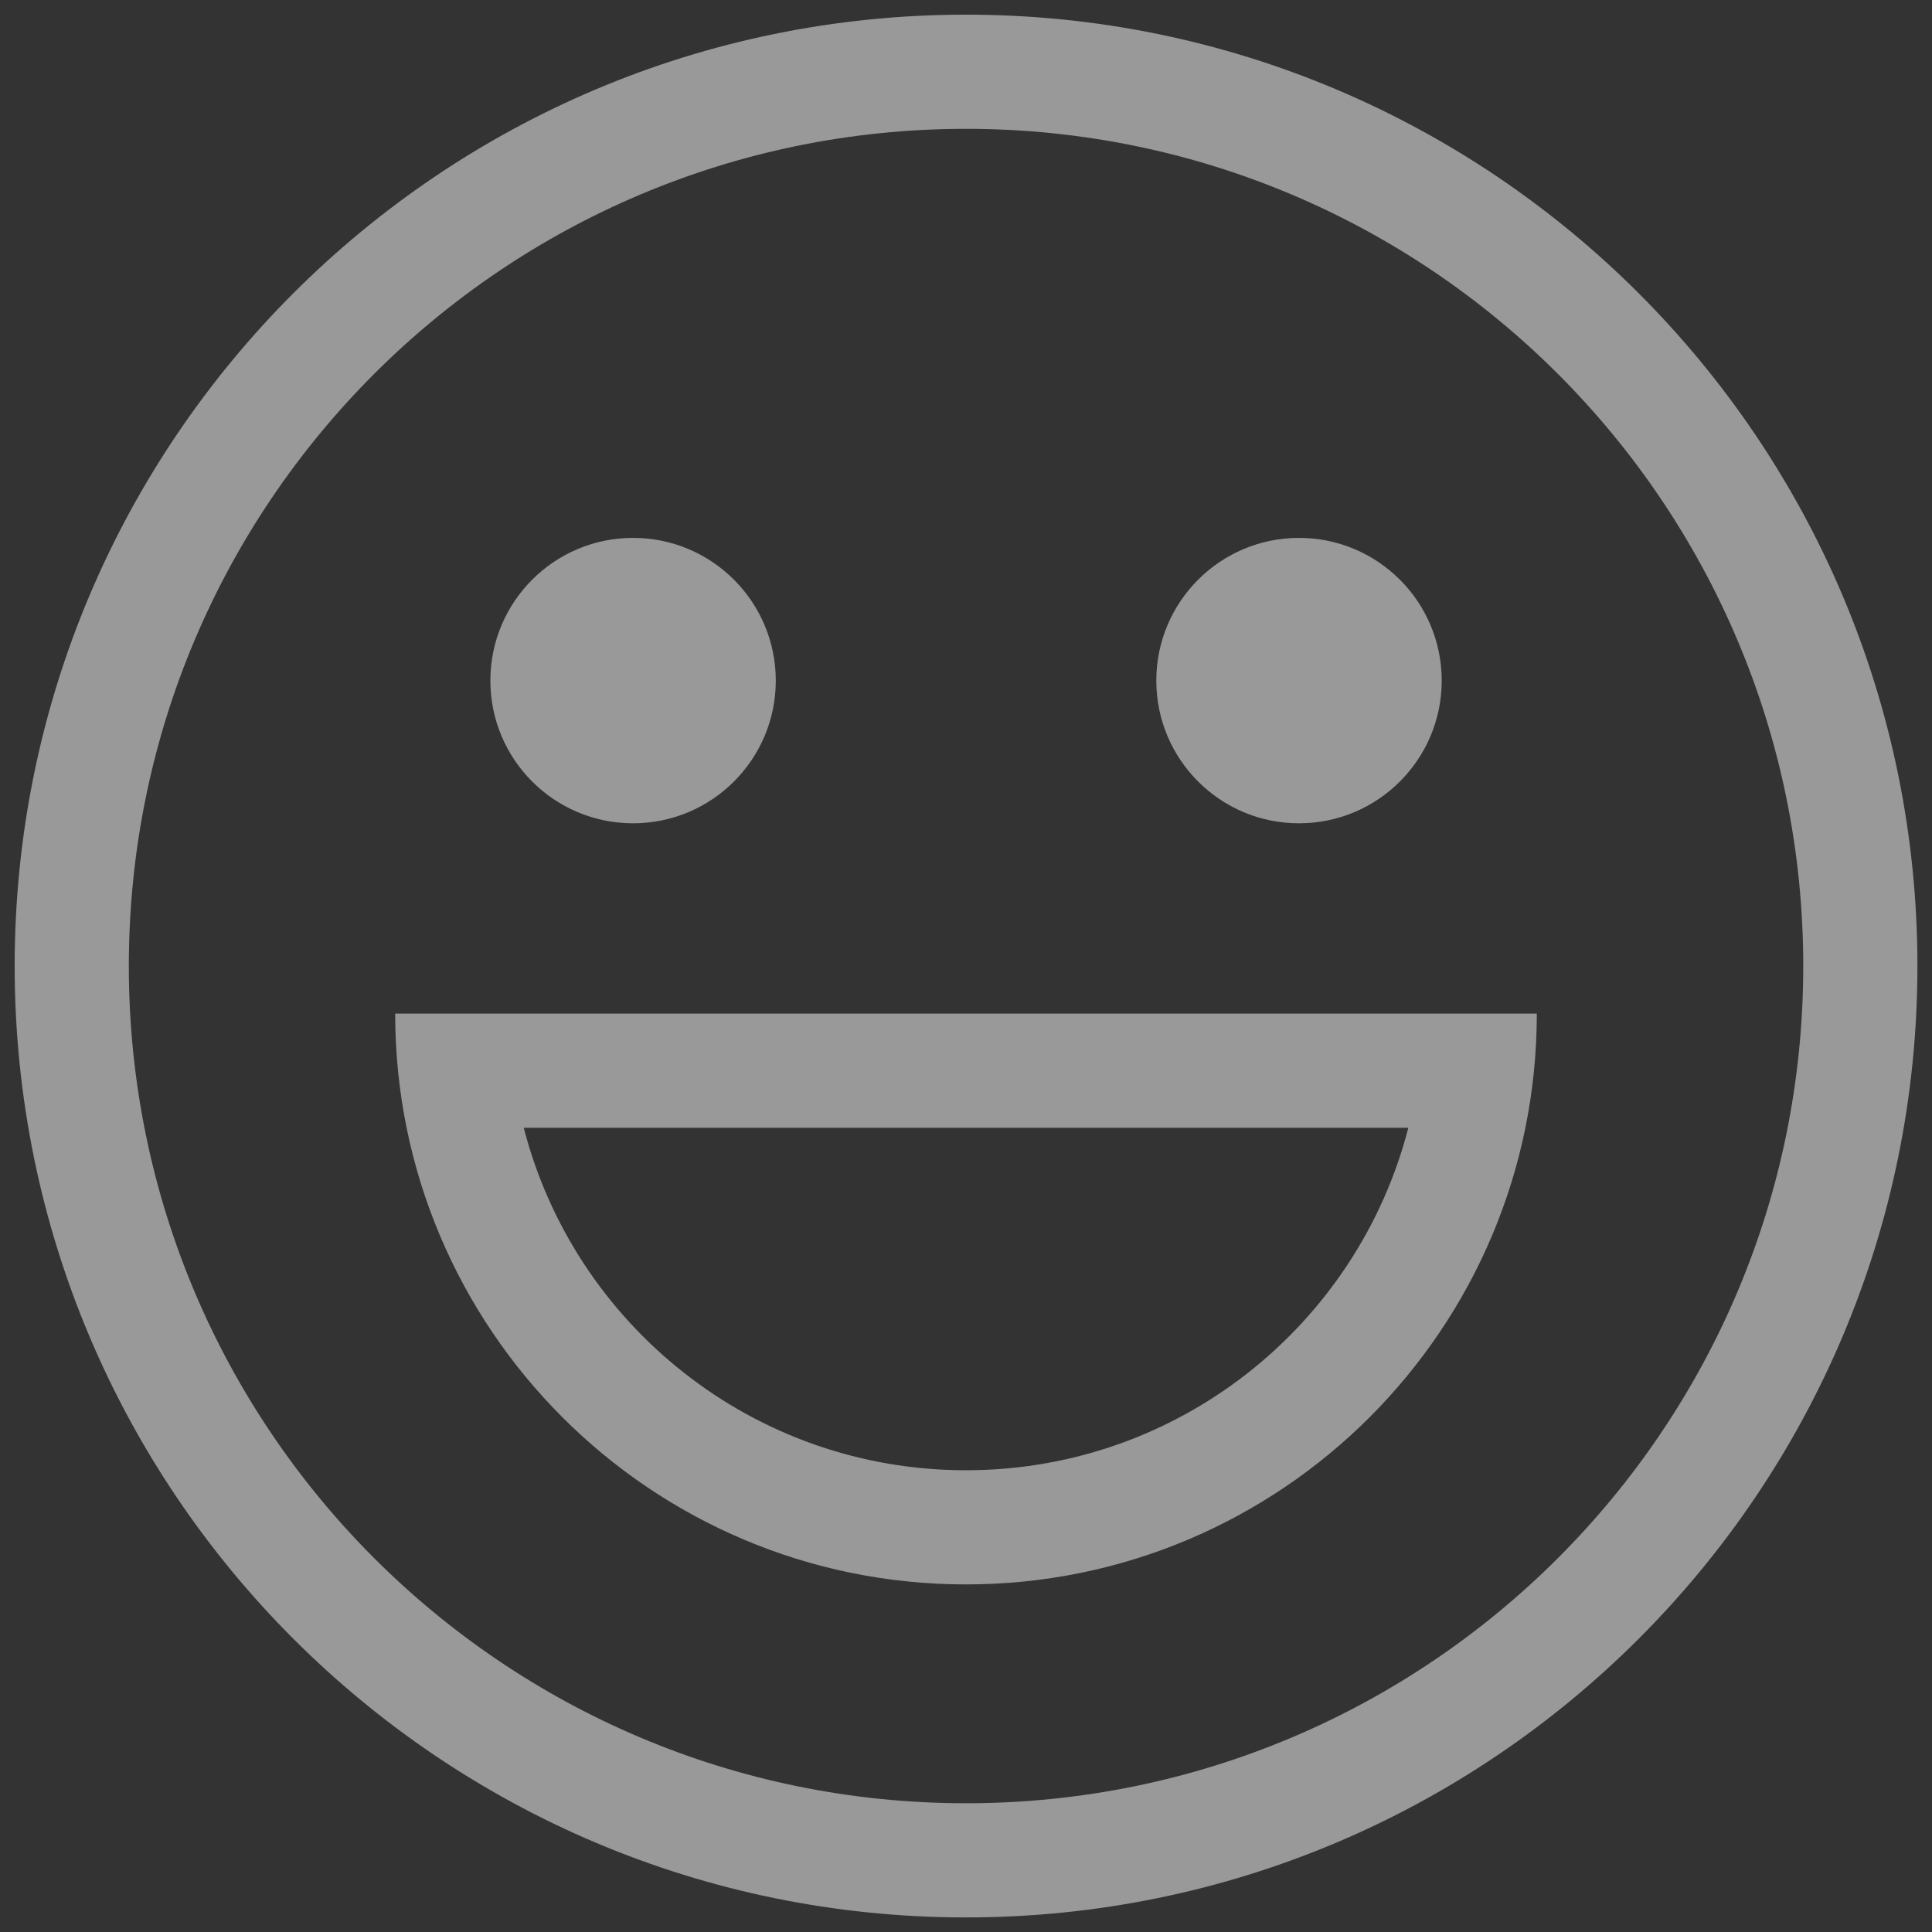 <?xml version="1.0" encoding="UTF-8"?>
<svg width="22px" height="22px" viewBox="0 0 22 22" version="1.1" xmlns="http://www.w3.org/2000/svg" xmlns:xlink="http://www.w3.org/1999/xlink">
    <rect x="0" y="0" width="22" height="22" fill="#333333" stroke="none"/>
    <title>3.Icons/Outlined/sticker</title>
    <desc>Created with Sketch.</desc>
    <g id="Page-1" stroke="none" stroke-width="1" fill="none" fill-rule="evenodd" opacity="0.5">
        <g id="3.Icons/Outlined/sticker" transform="translate(-2, -2)" fill="#FFFFFF">
            <g id="Icons/Tint-Color/Black" transform="translate(2.167, 2.167)">
                <path d="M10.833,21.667 C4.85,21.667 0,16.816 0,10.833 C0,4.85 4.85,0 10.833,0 C16.816,0 21.667,4.85 21.667,10.833 C21.667,16.816 16.816,21.667 10.833,21.667 Z M10.833,20.367 C16.098,20.367 20.367,16.098 20.367,10.833 C20.367,5.568 16.098,1.3 10.833,1.3 C5.568,1.3 1.3,5.568 1.3,10.833 C1.3,16.098 5.568,20.367 10.833,20.367 Z M4.333,11.375 L17.333,11.375 C17.333,14.965 14.423,17.875 10.833,17.875 C7.243,17.875 4.333,14.965 4.333,11.375 Z M10.833,16.575 C13.256,16.575 15.292,14.918 15.87,12.675 L5.797,12.675 C6.374,14.918 8.41,16.575 10.833,16.575 Z M7.042,9.208 C6.144,9.208 5.417,8.481 5.417,7.583 C5.417,6.686 6.144,5.958 7.042,5.958 C7.939,5.958 8.667,6.686 8.667,7.583 C8.667,8.481 7.939,9.208 7.042,9.208 Z M14.625,9.208 C13.728,9.208 13,8.481 13,7.583 C13,6.686 13.728,5.958 14.625,5.958 C15.522,5.958 16.25,6.686 16.25,7.583 C16.25,8.481 15.522,9.208 14.625,9.208 Z" id="图标颜色"></path>
            </g>
        </g>
    </g>
</svg>
